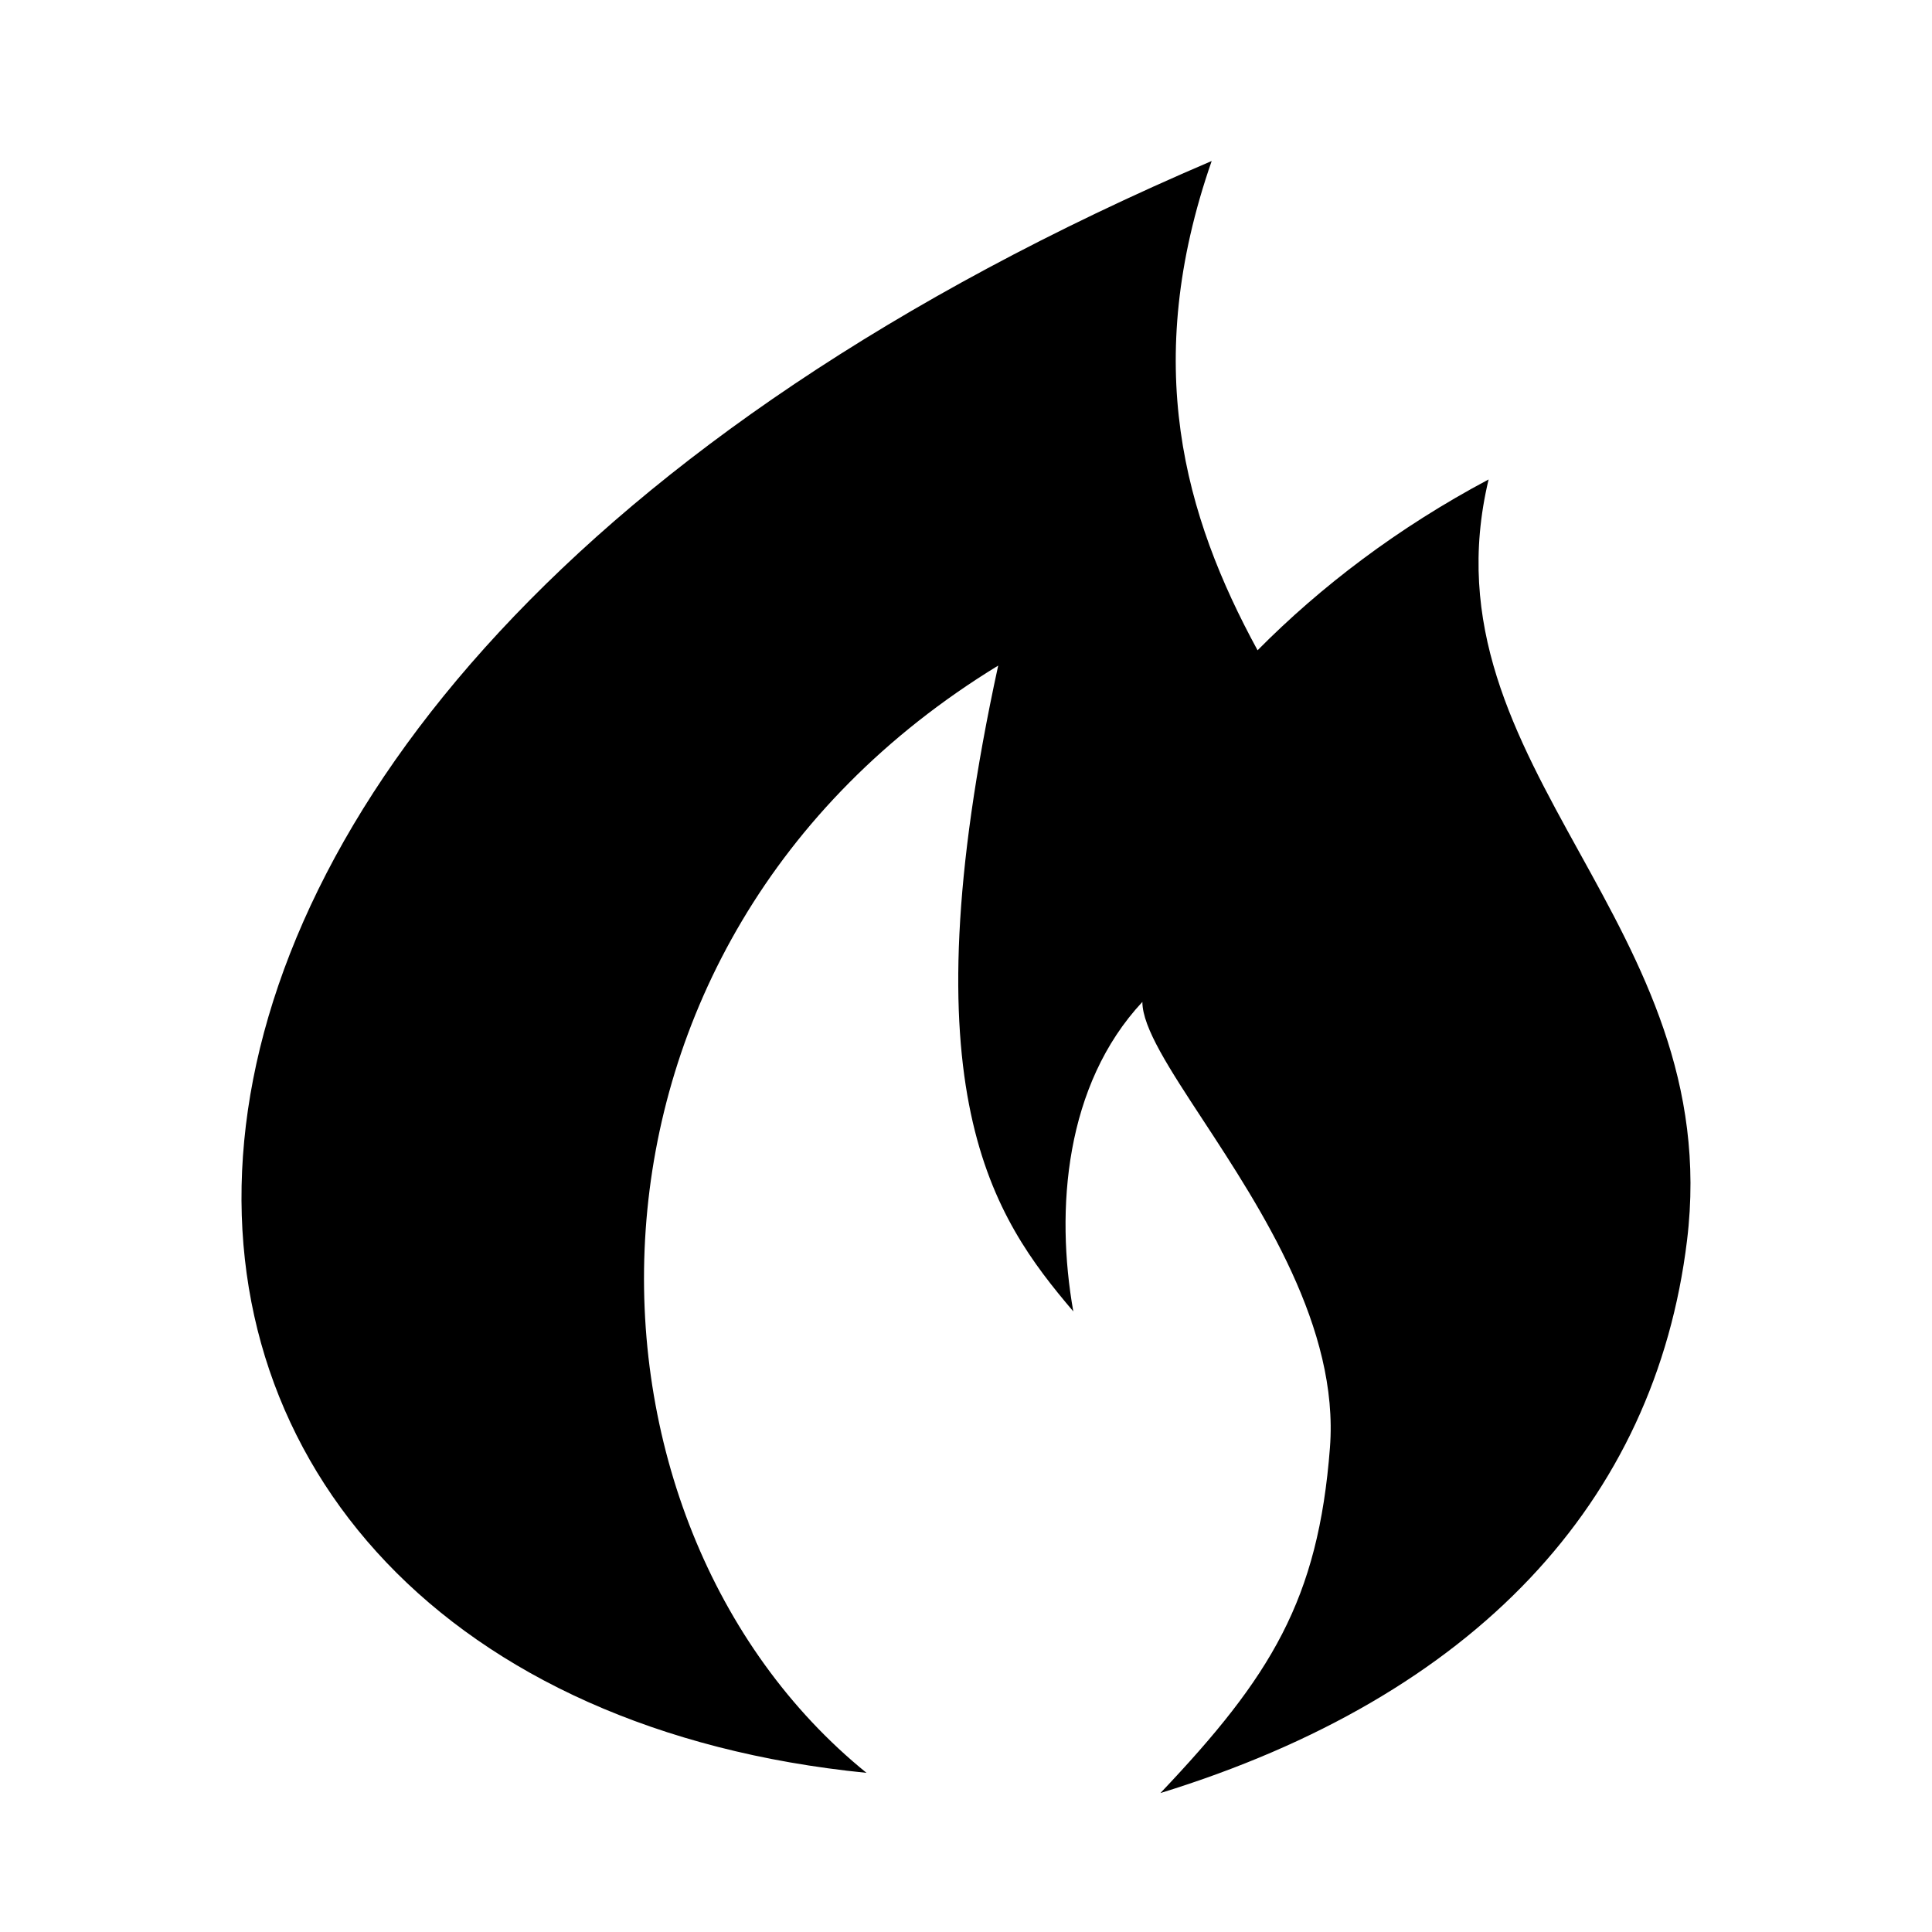 <svg xmlns:xlink="http://www.w3.org/1999/xlink" width="24" height="24" viewBox='0 0 24 24' fill='none' xmlns='http://www.w3.org/2000/svg'> <path fill-rule='evenodd' clip-rule='evenodd' d='M14.415 22.274C15.788 20.827 16.376 19.873 16.521 17.984C16.636 16.497 15.668 15.019 14.945 13.915L14.945 13.915C14.527 13.278 14.191 12.765 14.191 12.446C13.231 13.475 13.108 15.024 13.333 16.291C12.339 15.12 11.244 13.581 12.4 8.268C6.743 11.725 6.925 18.911 10.764 22.023C0.346 20.982 -0.861 8.795 15.052 2C14.175 4.519 14.71 6.405 15.622 8.078C16.406 7.286 17.367 6.554 18.492 5.956C18.06 7.764 18.822 9.143 19.616 10.582C20.391 11.985 21.196 13.443 20.957 15.408C20.561 18.661 18.323 21.069 14.415 22.274Z' fill='black'/> </svg>